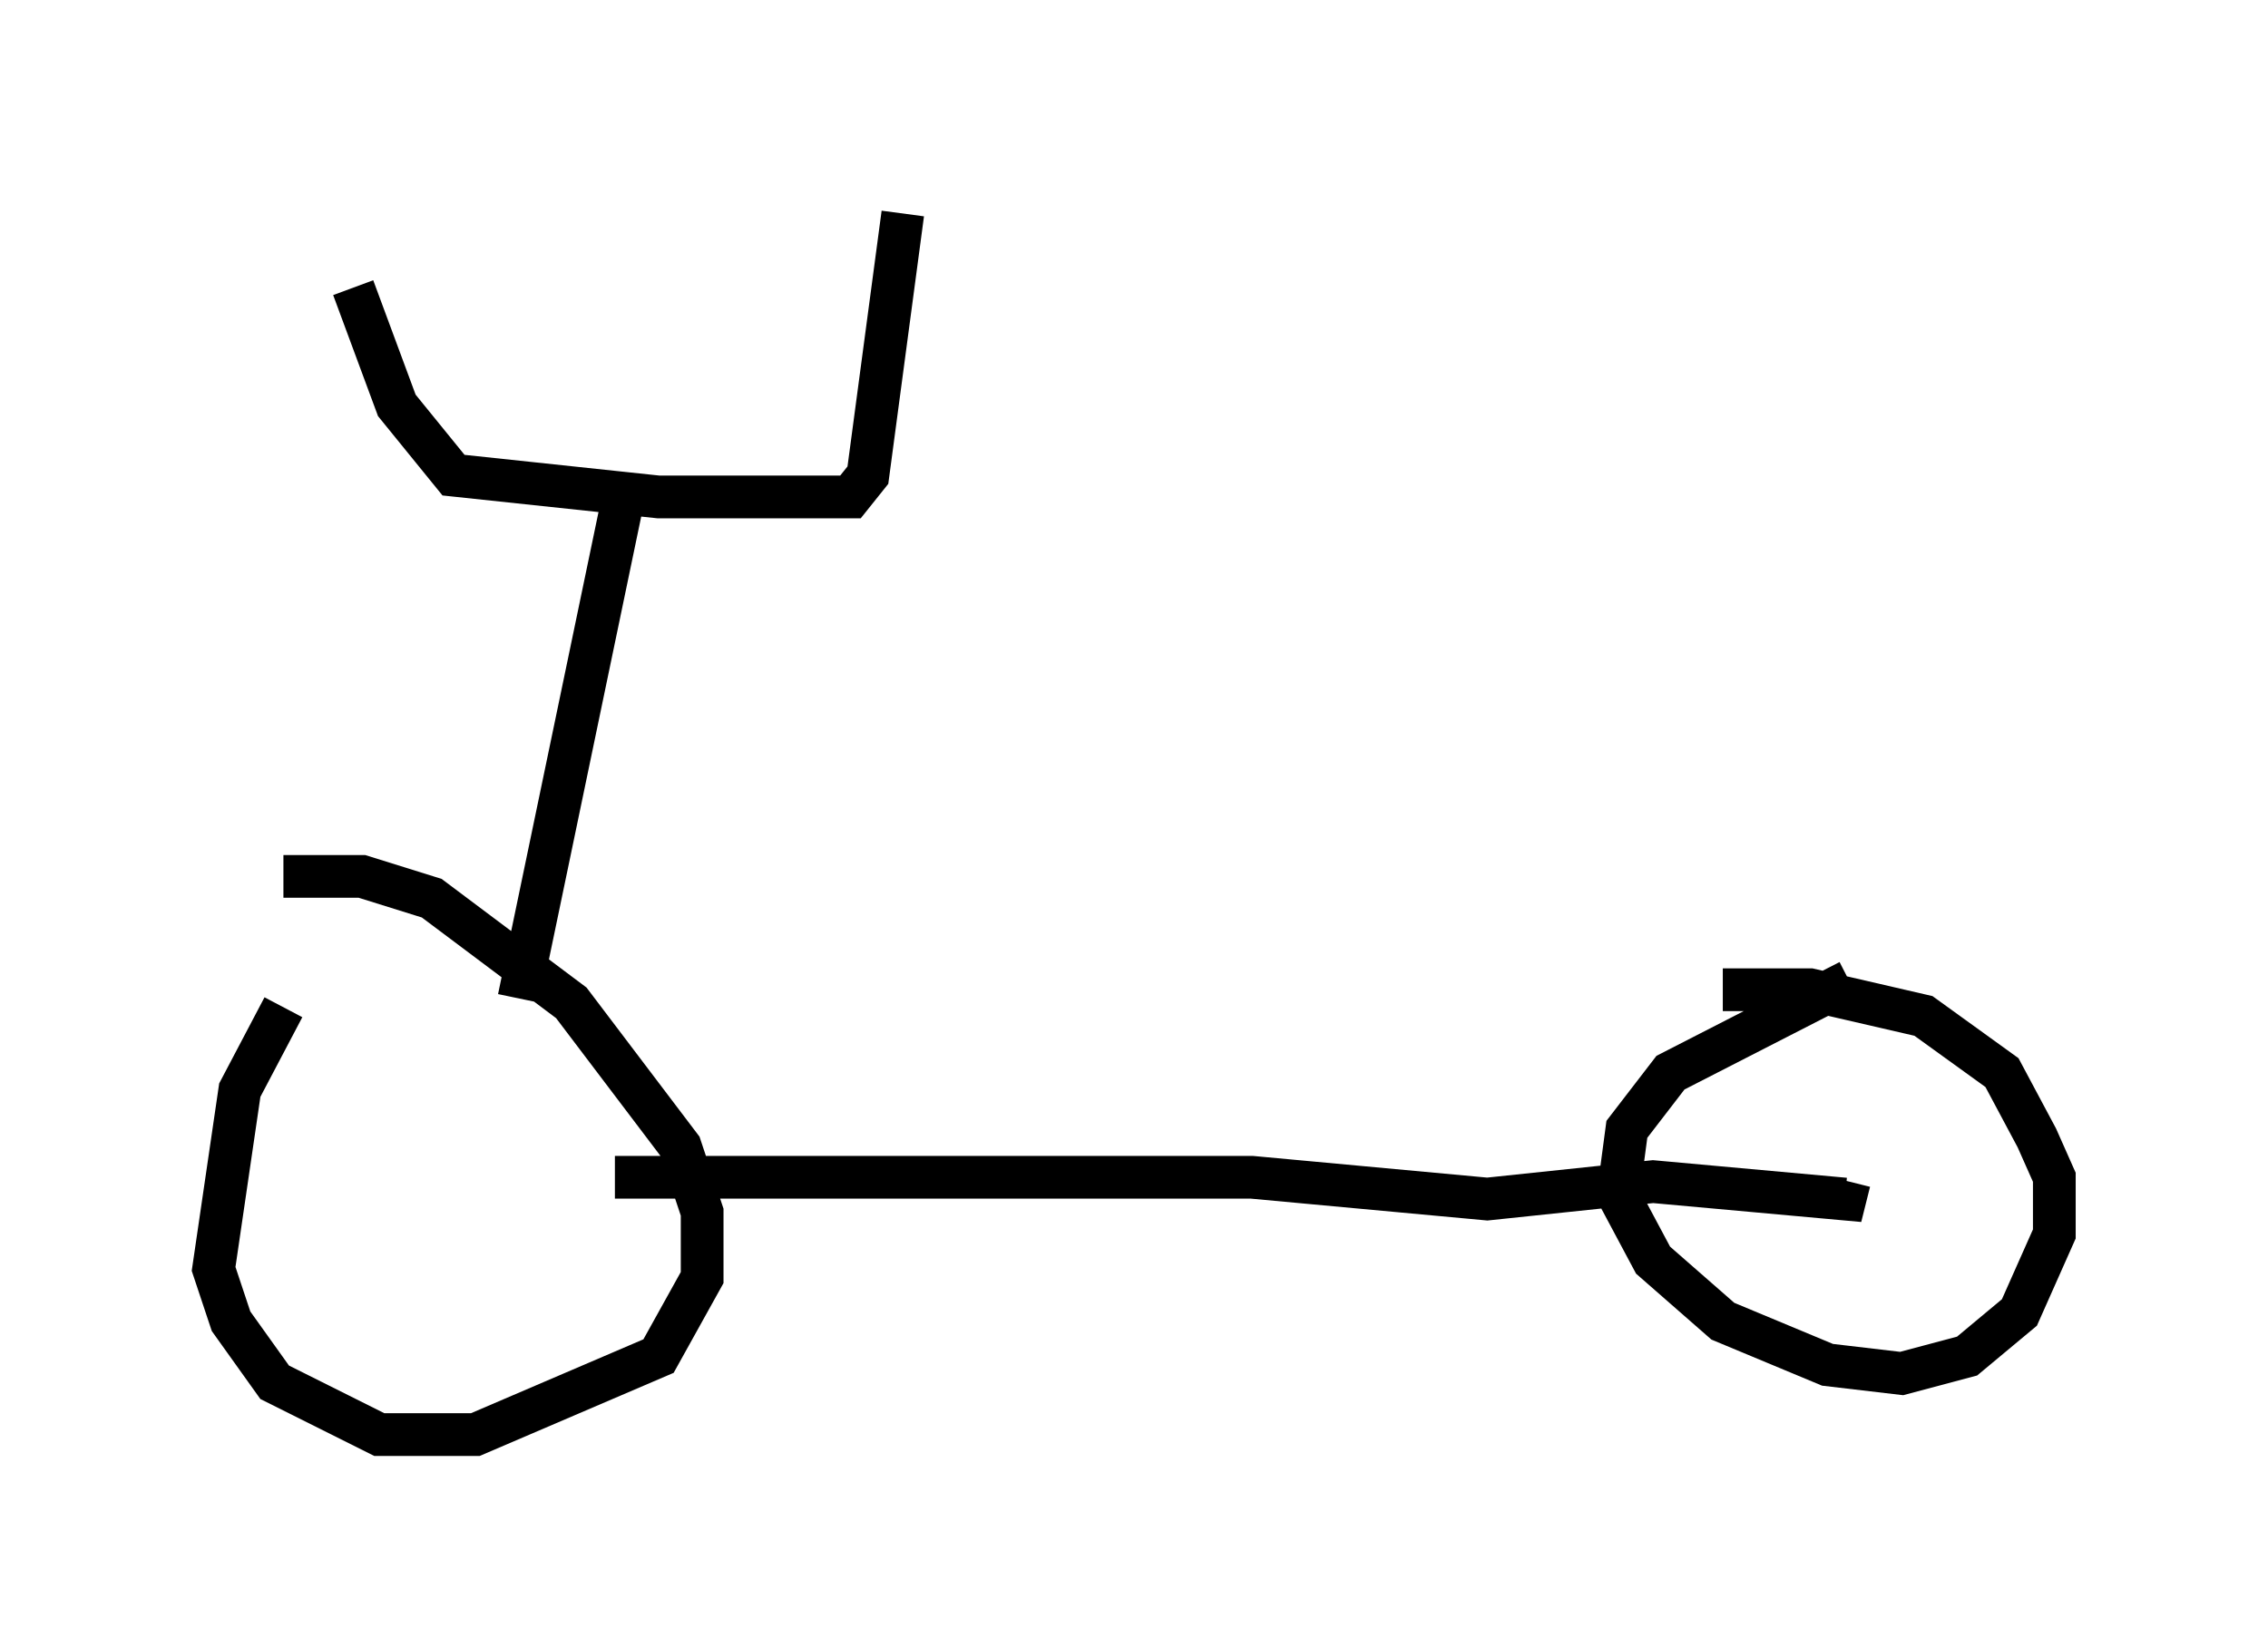 <?xml version="1.0" encoding="utf-8" ?>
<svg baseProfile="full" height="38.584" version="1.1" width="53.08" xmlns="http://www.w3.org/2000/svg" xmlns:ev="http://www.w3.org/2001/xml-events" xmlns:xlink="http://www.w3.org/1999/xlink"><defs /><rect fill="white" height="38.584" width="53.08" x="0" y="0" /><path d="M8.879, 22.354 m-2.246, 1.225 l-1.021, 1.94 -0.613, 4.185 l0.408, 1.225 1.021, 1.429 l2.45, 1.225 2.246, 0.0 l4.288, -1.838 1.021, -1.838 l0.0, -1.531 -0.51, -1.531 l-2.552, -3.369 -3.267, -2.45 l-1.633, -0.51 -1.838, 0.0 m36.648, 2.45 l-4.185, 2.144 -1.021, 1.327 l-0.204, 1.531 0.817, 1.531 l1.633, 1.429 2.45, 1.021 l1.735, 0.204 1.531, -0.408 l1.225, -1.021 0.817, -1.838 l0.0, -1.327 -0.408, -0.919 l-0.817, -1.531 -1.838, -1.327 l-2.654, -0.613 -2.042, 0.0 m-25.929, 4.39 l14.904, 0.0 5.513, 0.51 l3.879, -0.408 4.492, 0.408 l0.102, -0.408 m-35.015, -20.927 l1.021, 2.756 1.327, 1.633 l4.798, 0.51 4.492, 0.0 l0.408, -0.51 0.817, -6.125 m-6.431, 6.125 l-2.552, 12.25 " fill="none" stroke="black" stroke-width="1" /></svg>